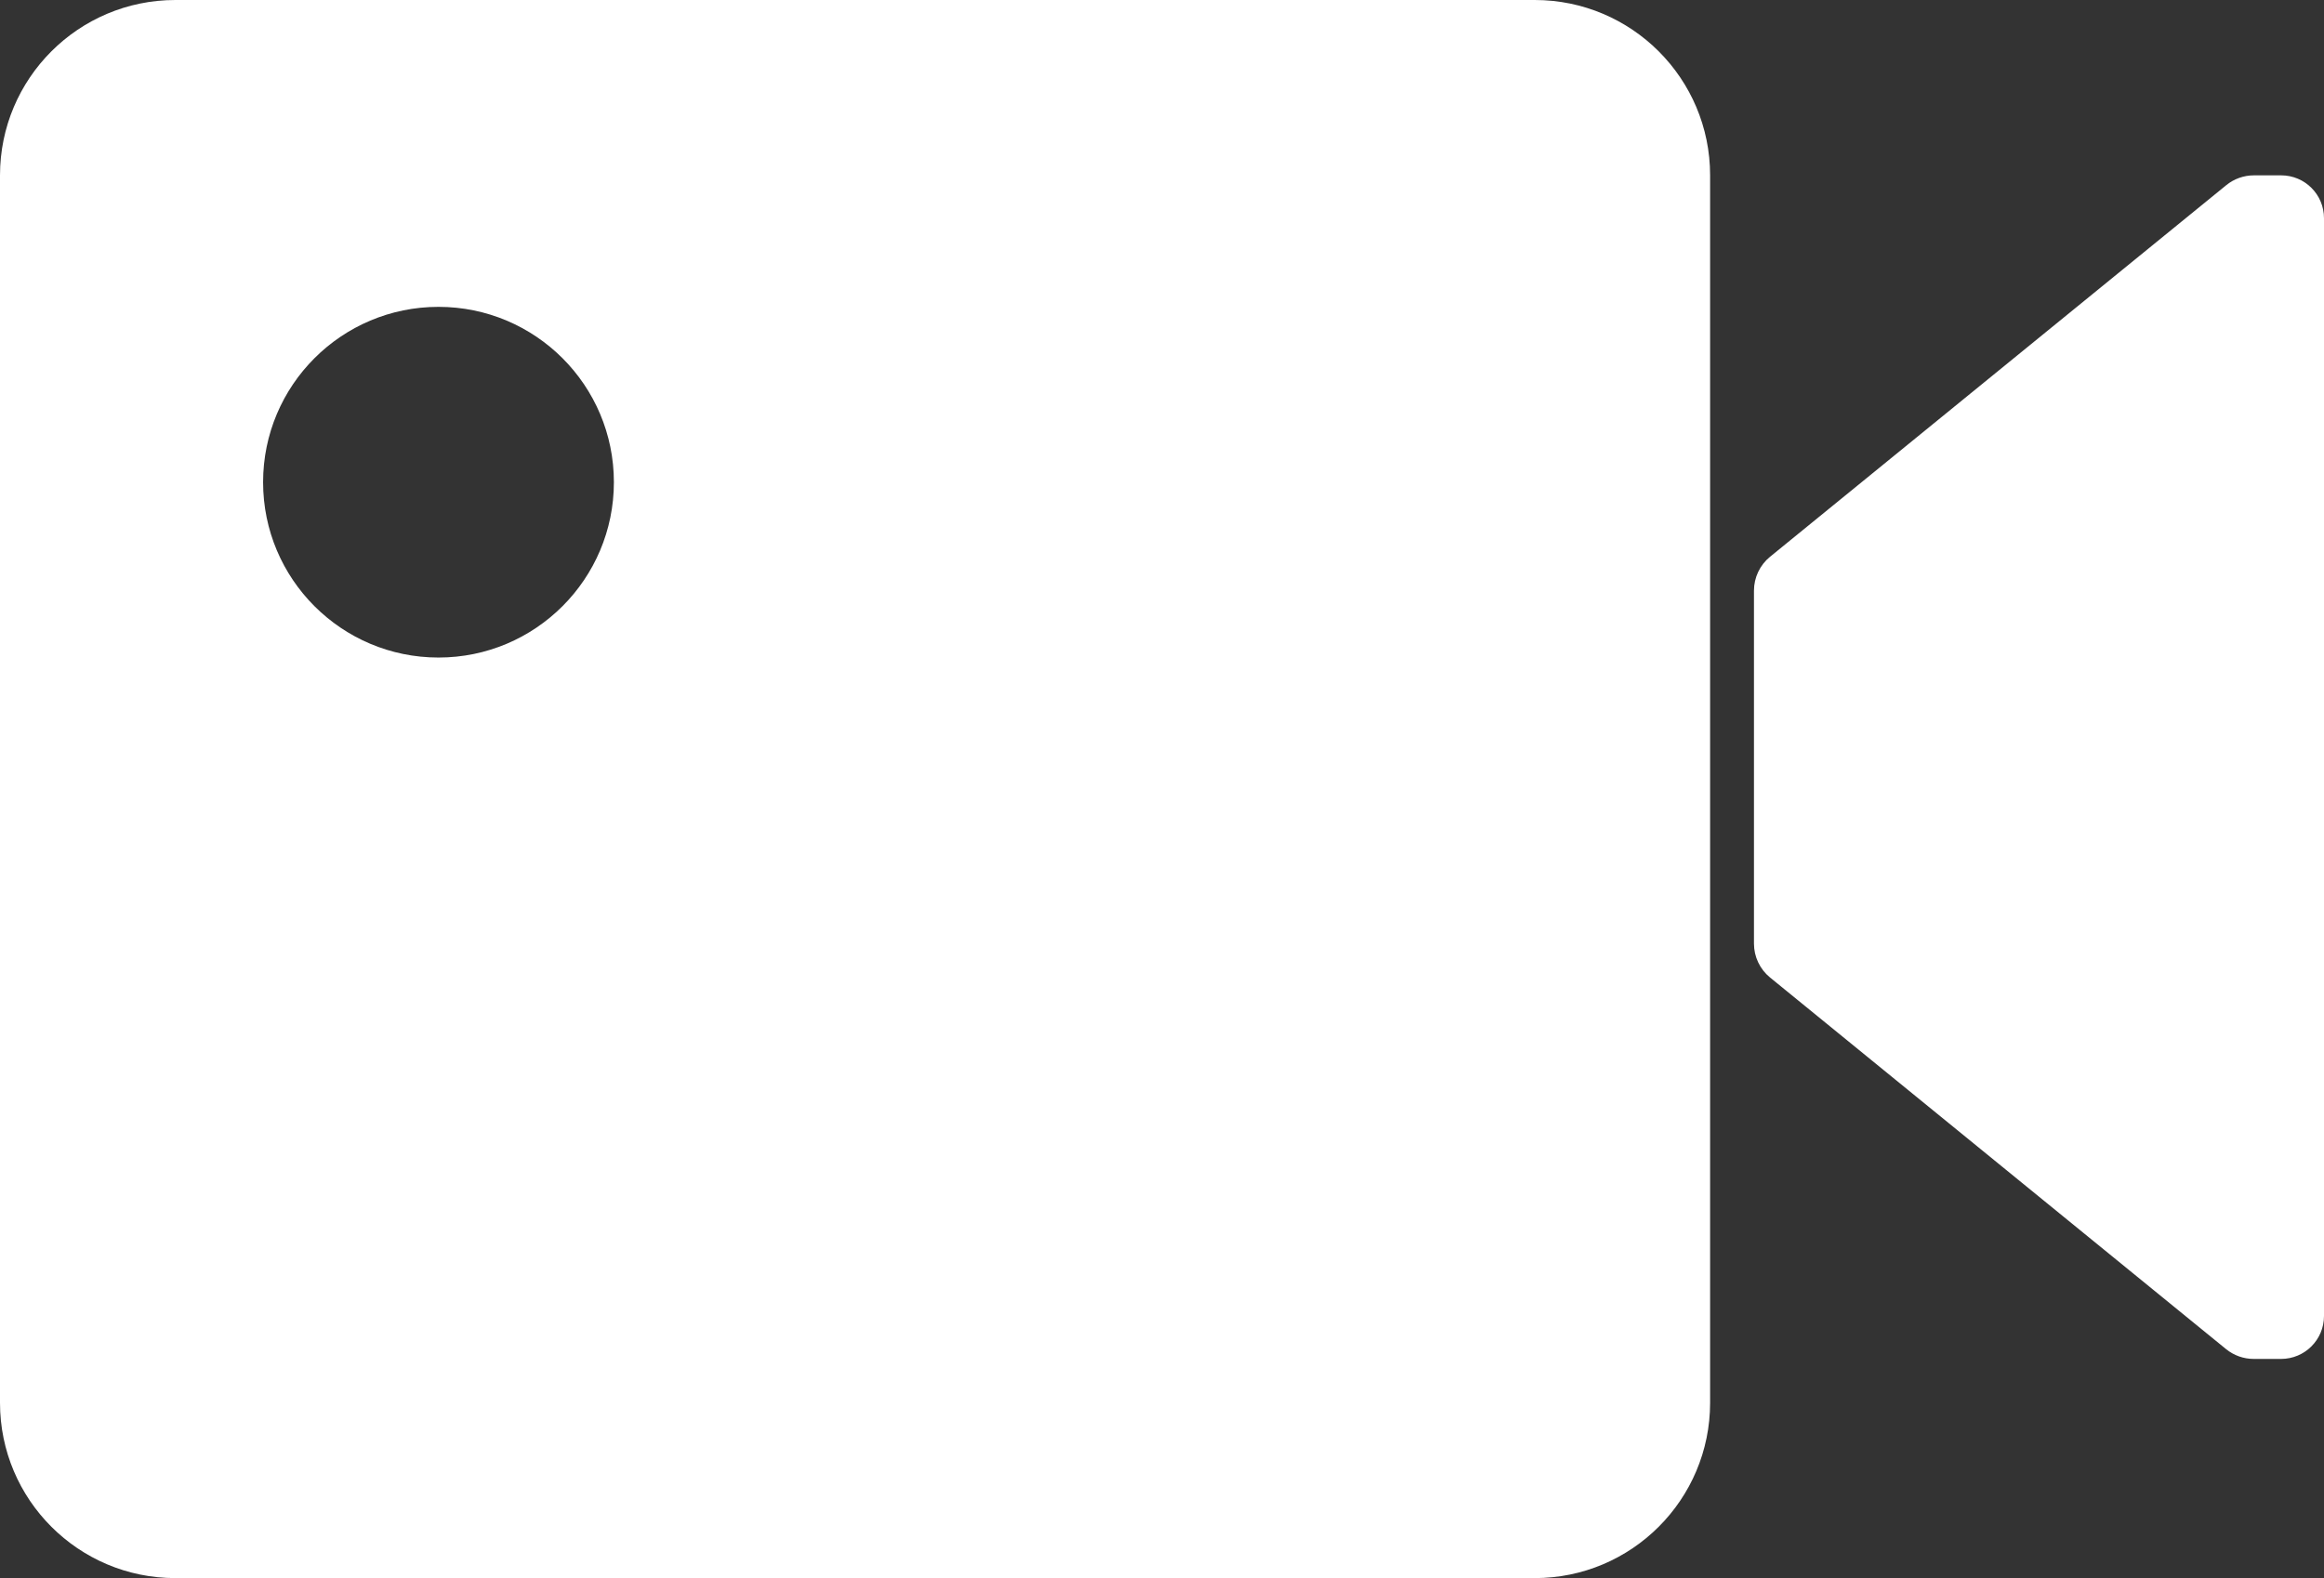 <?xml version="1.0" encoding="UTF-8"?>
<svg width="53px" height="36px" viewBox="0 0 53 36" version="1.1" xmlns="http://www.w3.org/2000/svg" xmlns:xlink="http://www.w3.org/1999/xlink">
    <rect x="0" y="0" width="53" height="36" fill="#333333" stroke="none"/>
    <!-- Generator: Sketch 64 (93537) - https://sketch.com -->
    <title>视频流</title>
    <desc>Created with Sketch.</desc>
    <g id="页面-1" stroke="none" stroke-width="1" fill="none" fill-rule="evenodd">
        <path d="M35,0 C37.209,-4.05812251e-16 39,1.791 39,4 L39,32 C39,34.209 37.209,36 35,36 L4,36 C1.791,36 -1.06172613e-15,34.209 0,32 L0,4 C-2.705415e-16,1.791 1.791,4.05812251e-16 4,0 L35,0 Z M52.023,4 C52.563,4 53,4.437 53,4.977 L53,30.021 C53,30.562 52.562,31 52.021,31 L51.397,31 C51.167,31 50.944,30.921 50.765,30.775 L40.368,22.3 C40.135,22.11 40,21.826 40,21.525 L40,13.475 C40,13.174 40.135,12.89 40.368,12.7 L50.77,4.225 C50.949,4.079 51.172,4 51.402,4 L52.023,4 Z M10,7 C7.791,7 6,8.791 6,11 C6,13.209 7.791,15 10,15 C12.209,15 14,13.209 14,11 C14,8.791 12.209,7 10,7 Z" id="视频流" fill="#FFFFFF"></path>
    </g>
</svg>